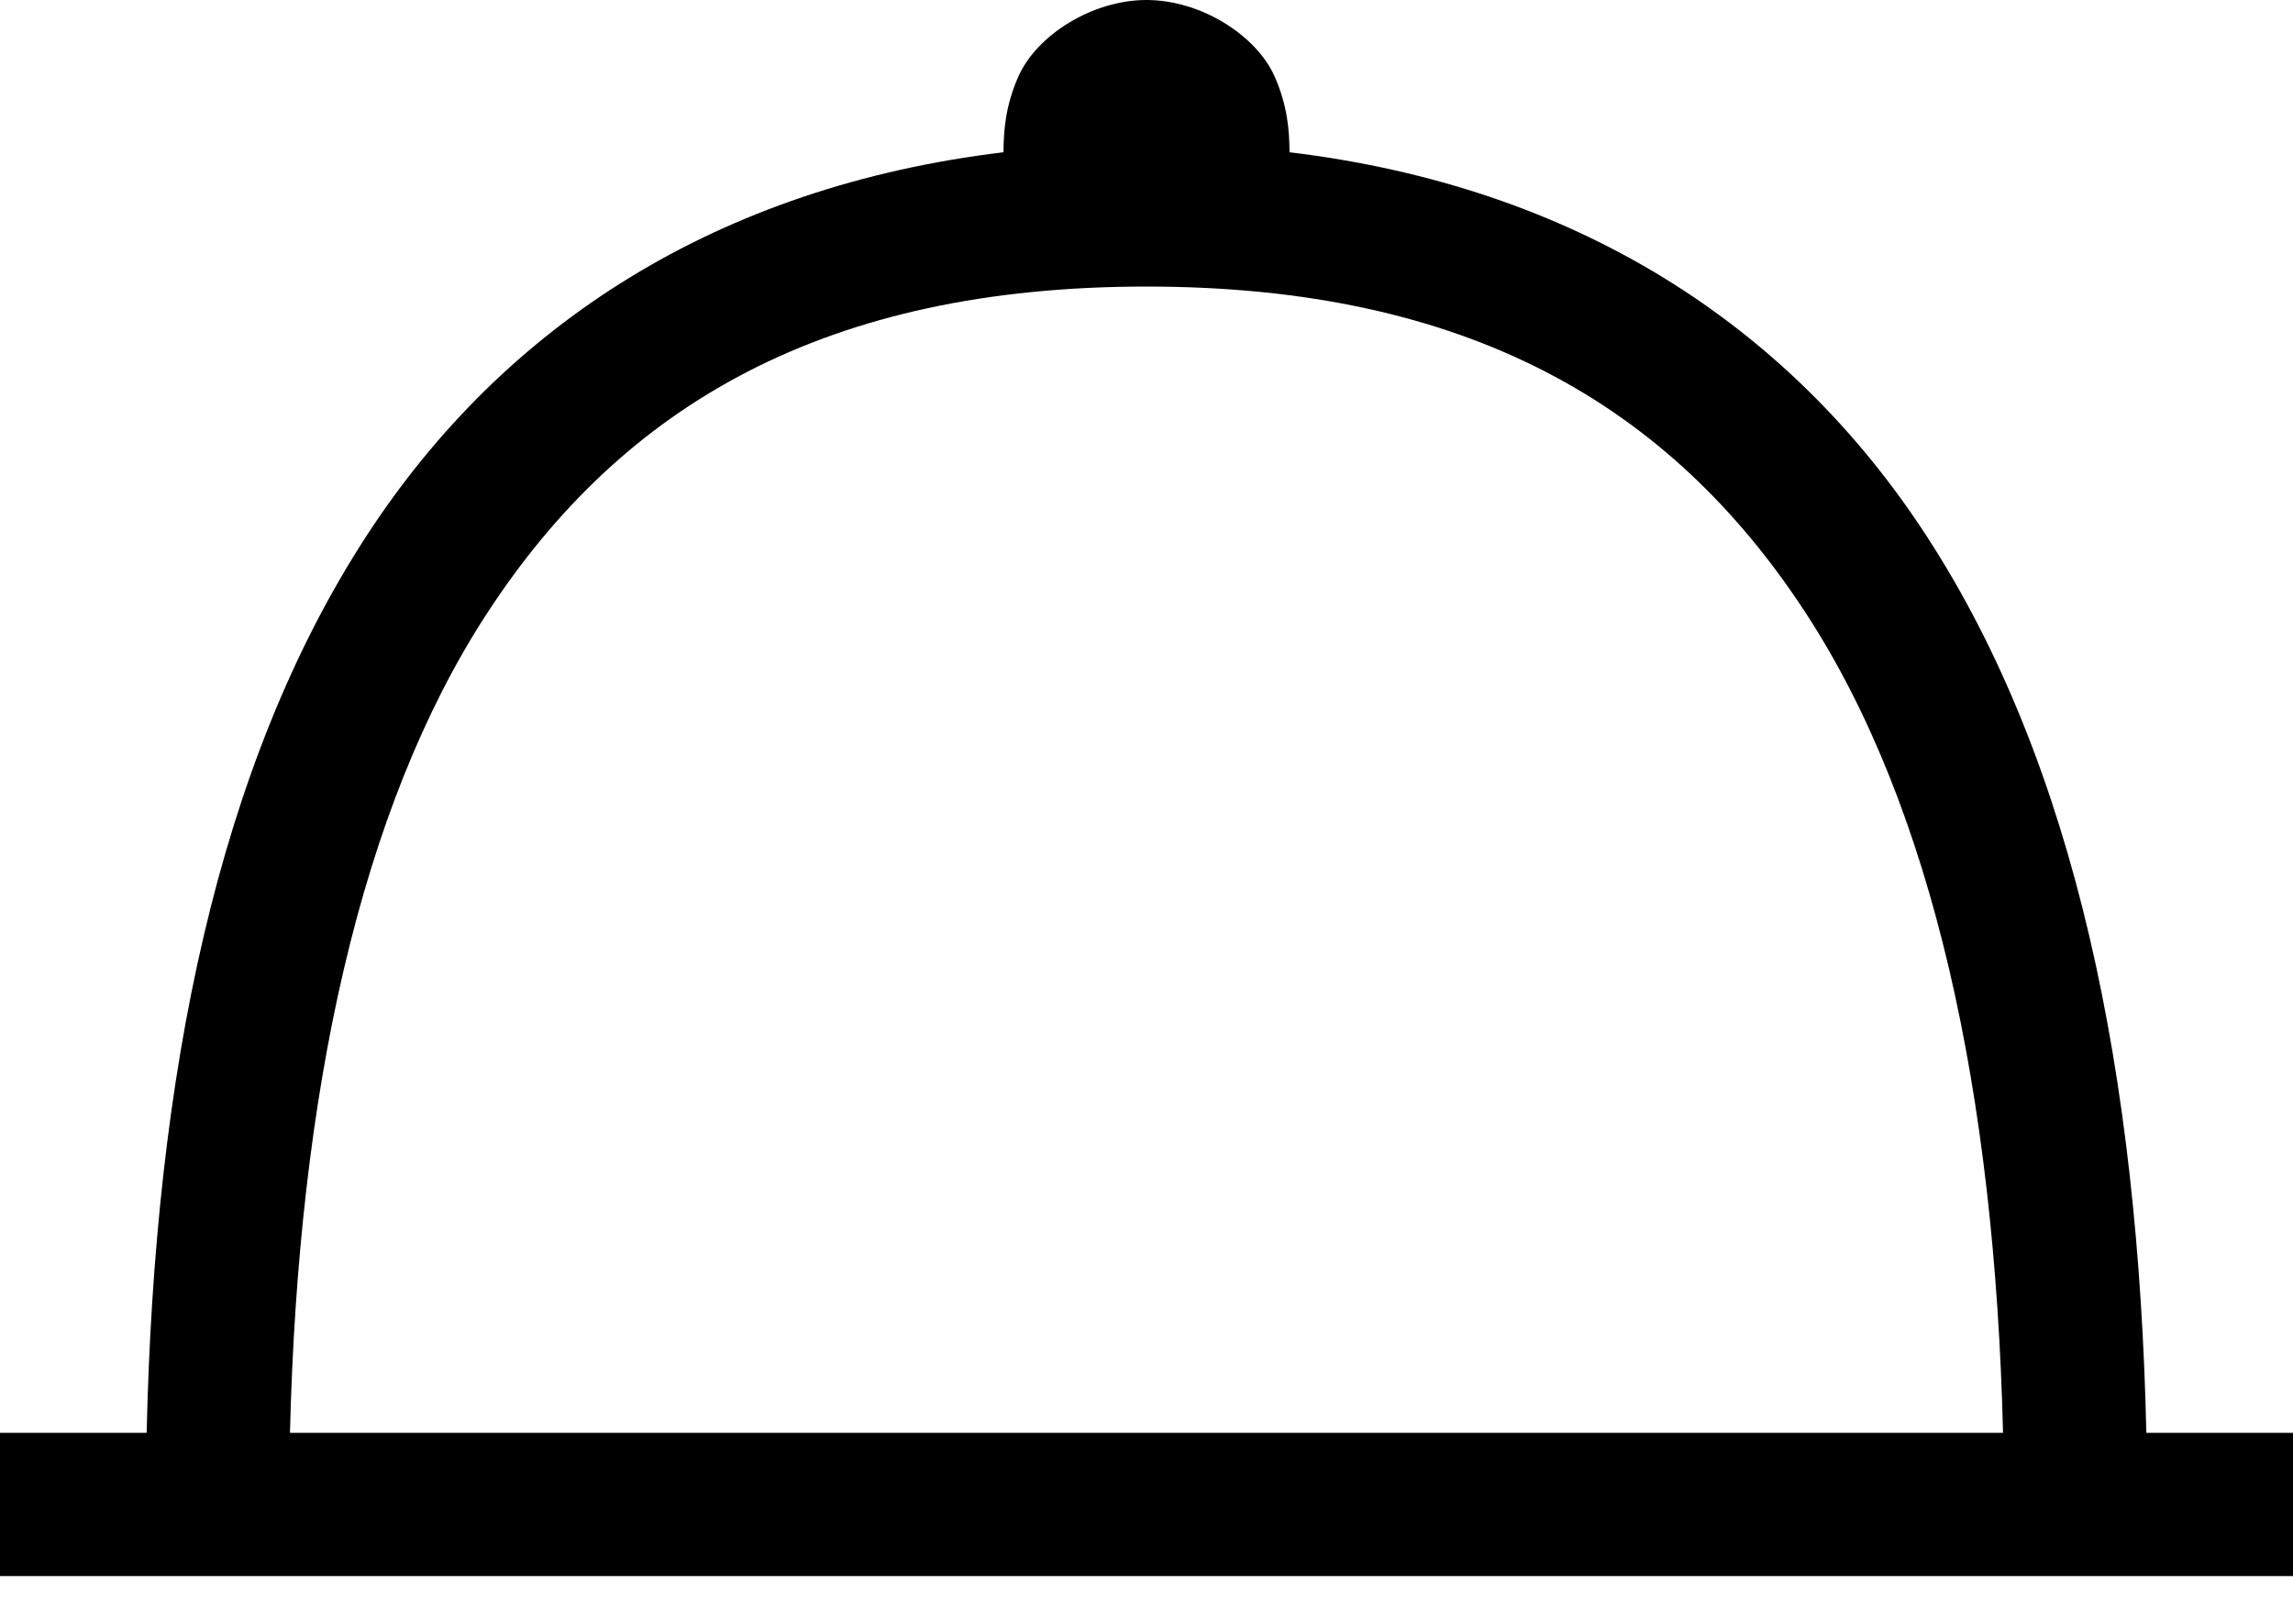 <svg width="24" height="17" viewBox="0 0 24 17">
<path d="M12 0C11.434 0 10.851 0.366 10.658 0.803C10.523 1.11 10.505 1.365 10.503 1.594C7.521 1.953 5.28 3.392 3.838 5.607C2.274 8.01 1.619 11.259 1.535 15H0V16.5H24V15H22.465C22.381 11.259 21.726 8.01 20.162 5.607C18.72 3.392 16.479 1.953 13.497 1.594C13.495 1.365 13.477 1.11 13.342 0.803C13.149 0.366 12.566 0 12 0ZM12 3C15.35 3 17.478 4.232 18.905 6.425C20.233 8.465 20.878 11.445 20.965 15H3.035C3.122 11.445 3.767 8.465 5.095 6.425C6.522 4.232 8.65 3 12 3Z"/>
</svg>
